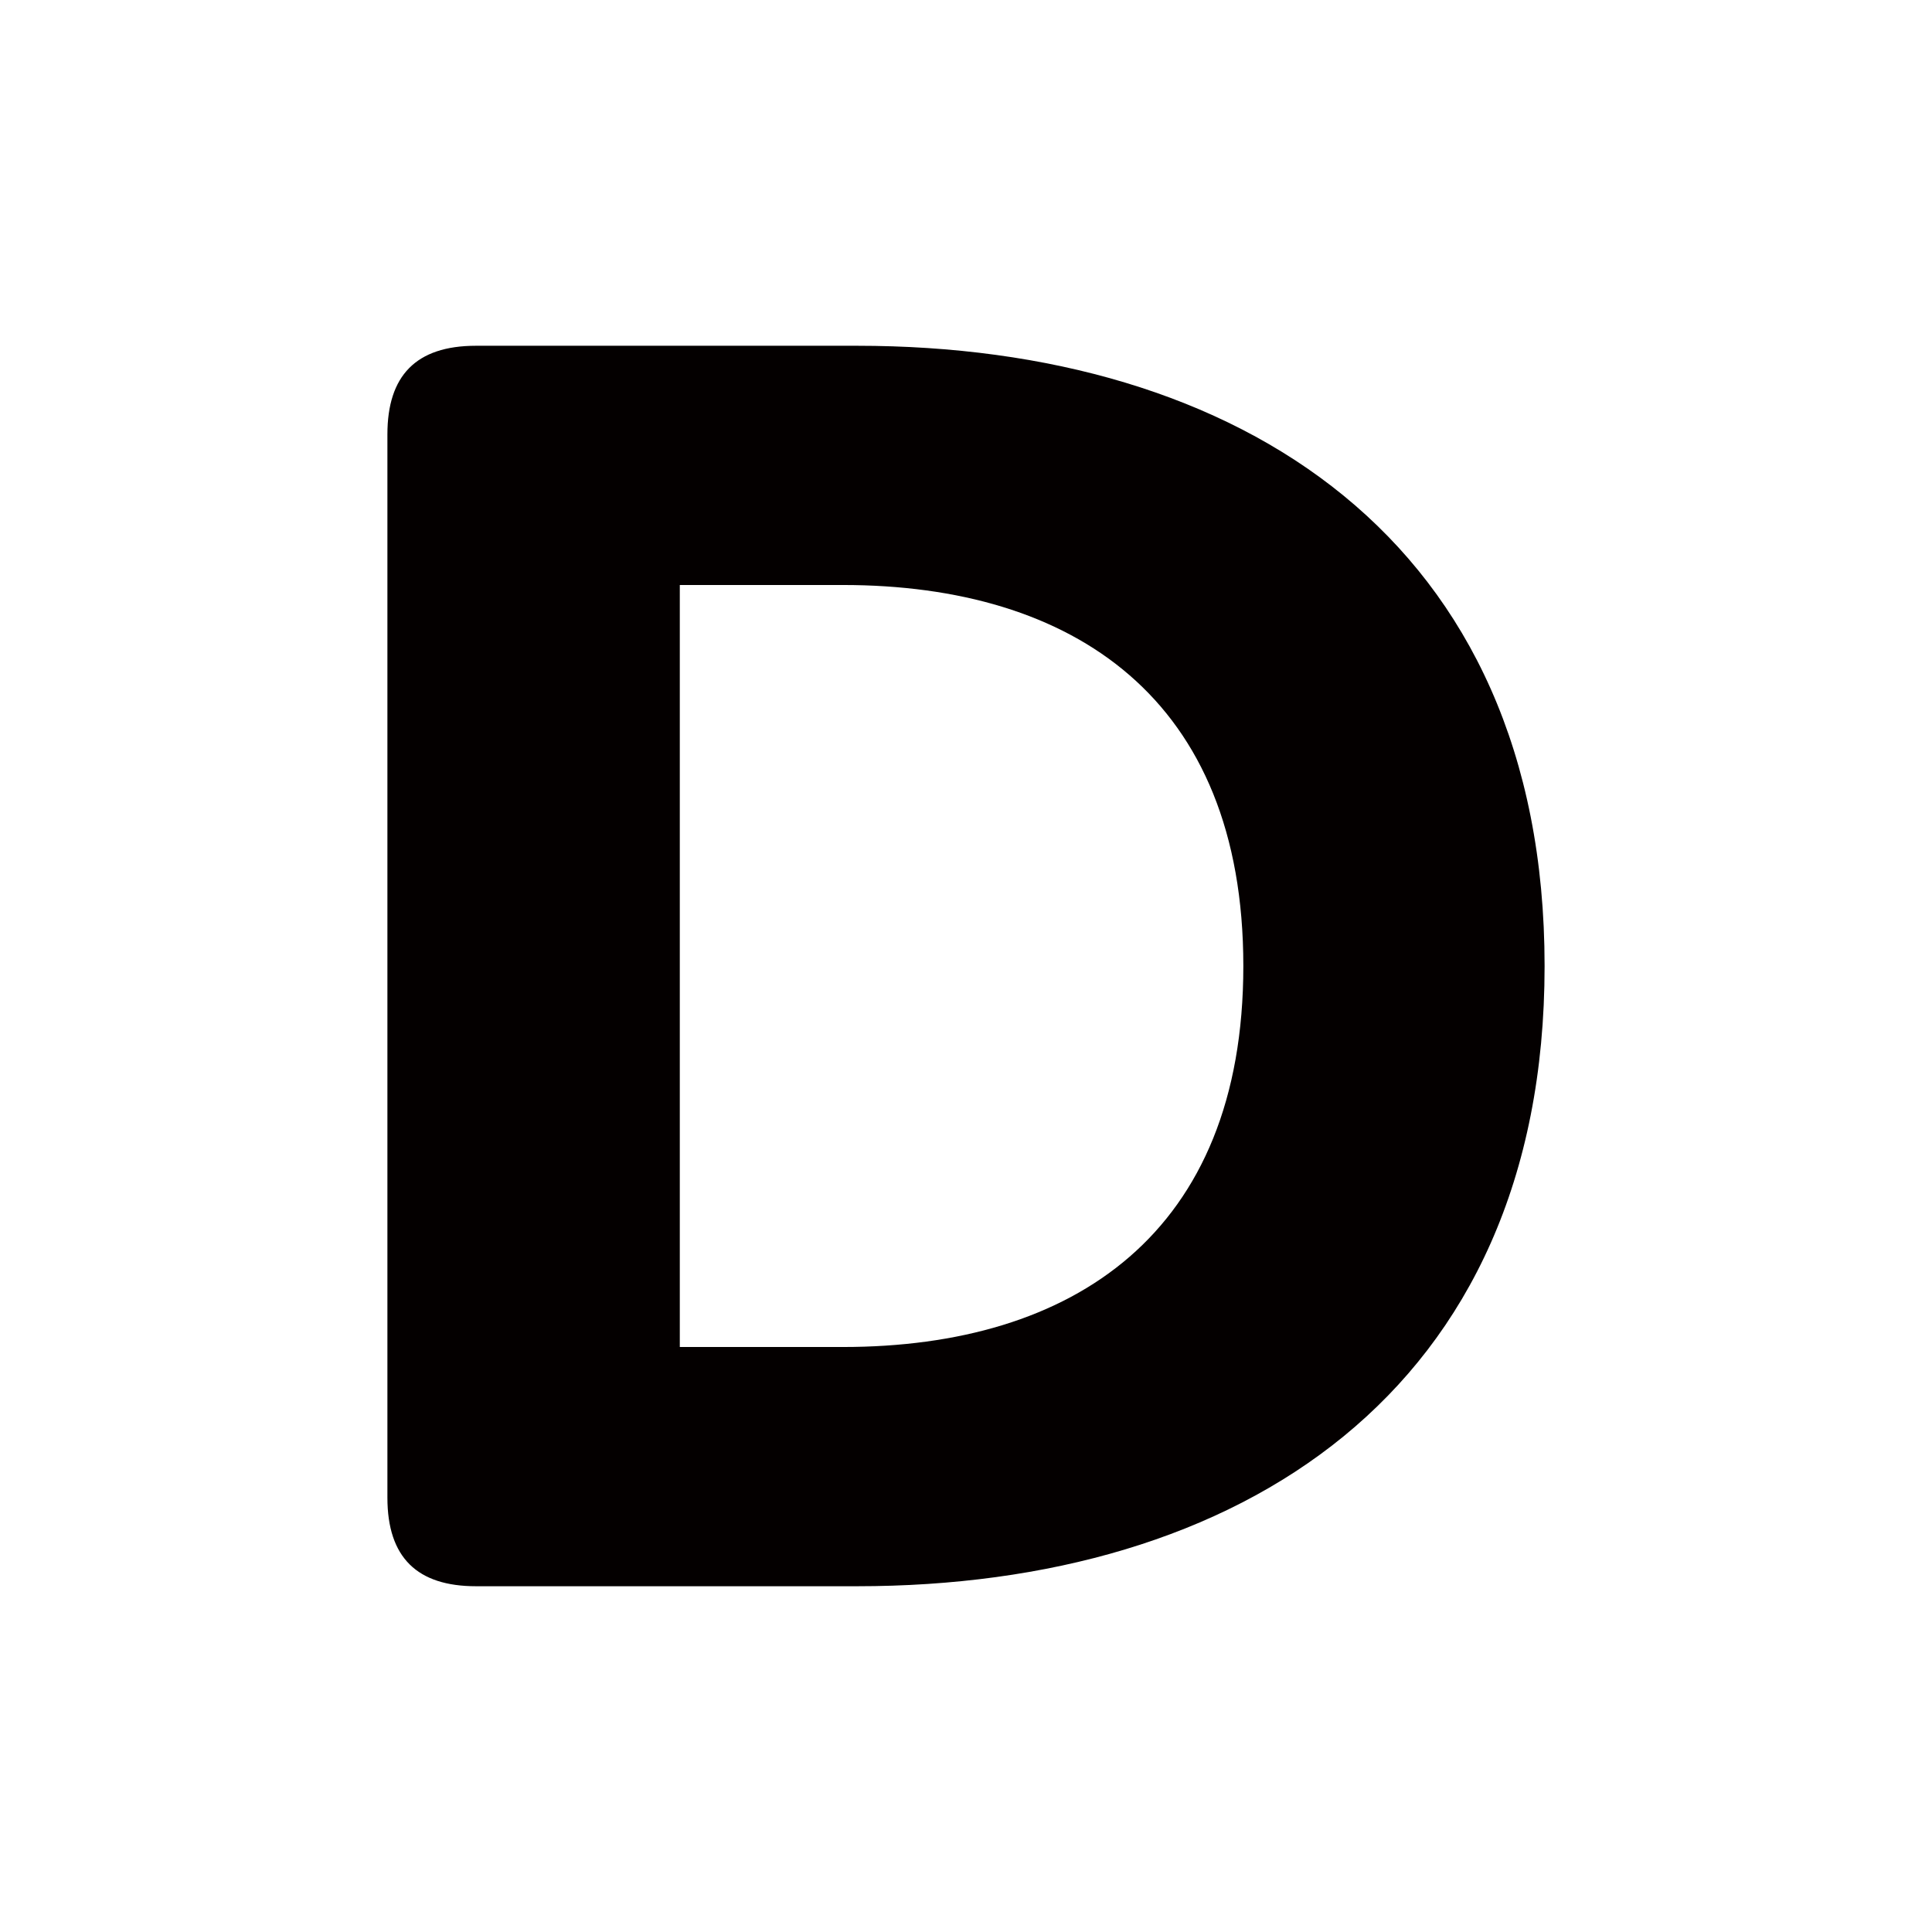 <?xml version="1.0" encoding="utf-8"?>
<!-- Generator: Adobe Illustrator 27.5.0, SVG Export Plug-In . SVG Version: 6.00 Build 0)  -->
<svg version="1.1" id="图层_1" xmlns="http://www.w3.org/2000/svg" xmlns:xlink="http://www.w3.org/1999/xlink" x="0px" y="0px"
	 viewBox="0 0 283.46 283.46" style="enable-background:new 0 0 283.46 283.46;" xml:space="preserve">
<style type="text/css">
	.st0{fill:#040000;}
</style>
<path class="st0" d="M125.74,50.73h-55.9c-8.84,0-13,4.42-13,13v156c0,8.84,4.42,13,13,13h55.9c55.9,0,100.88-28.34,100.88-91
	S181.64,50.73,125.74,50.73z M123.66,197.63H99.74V85.83h23.92c33.8,0,58.76,16.64,58.76,55.9S157.46,197.63,123.66,197.63z"/>
</svg>
